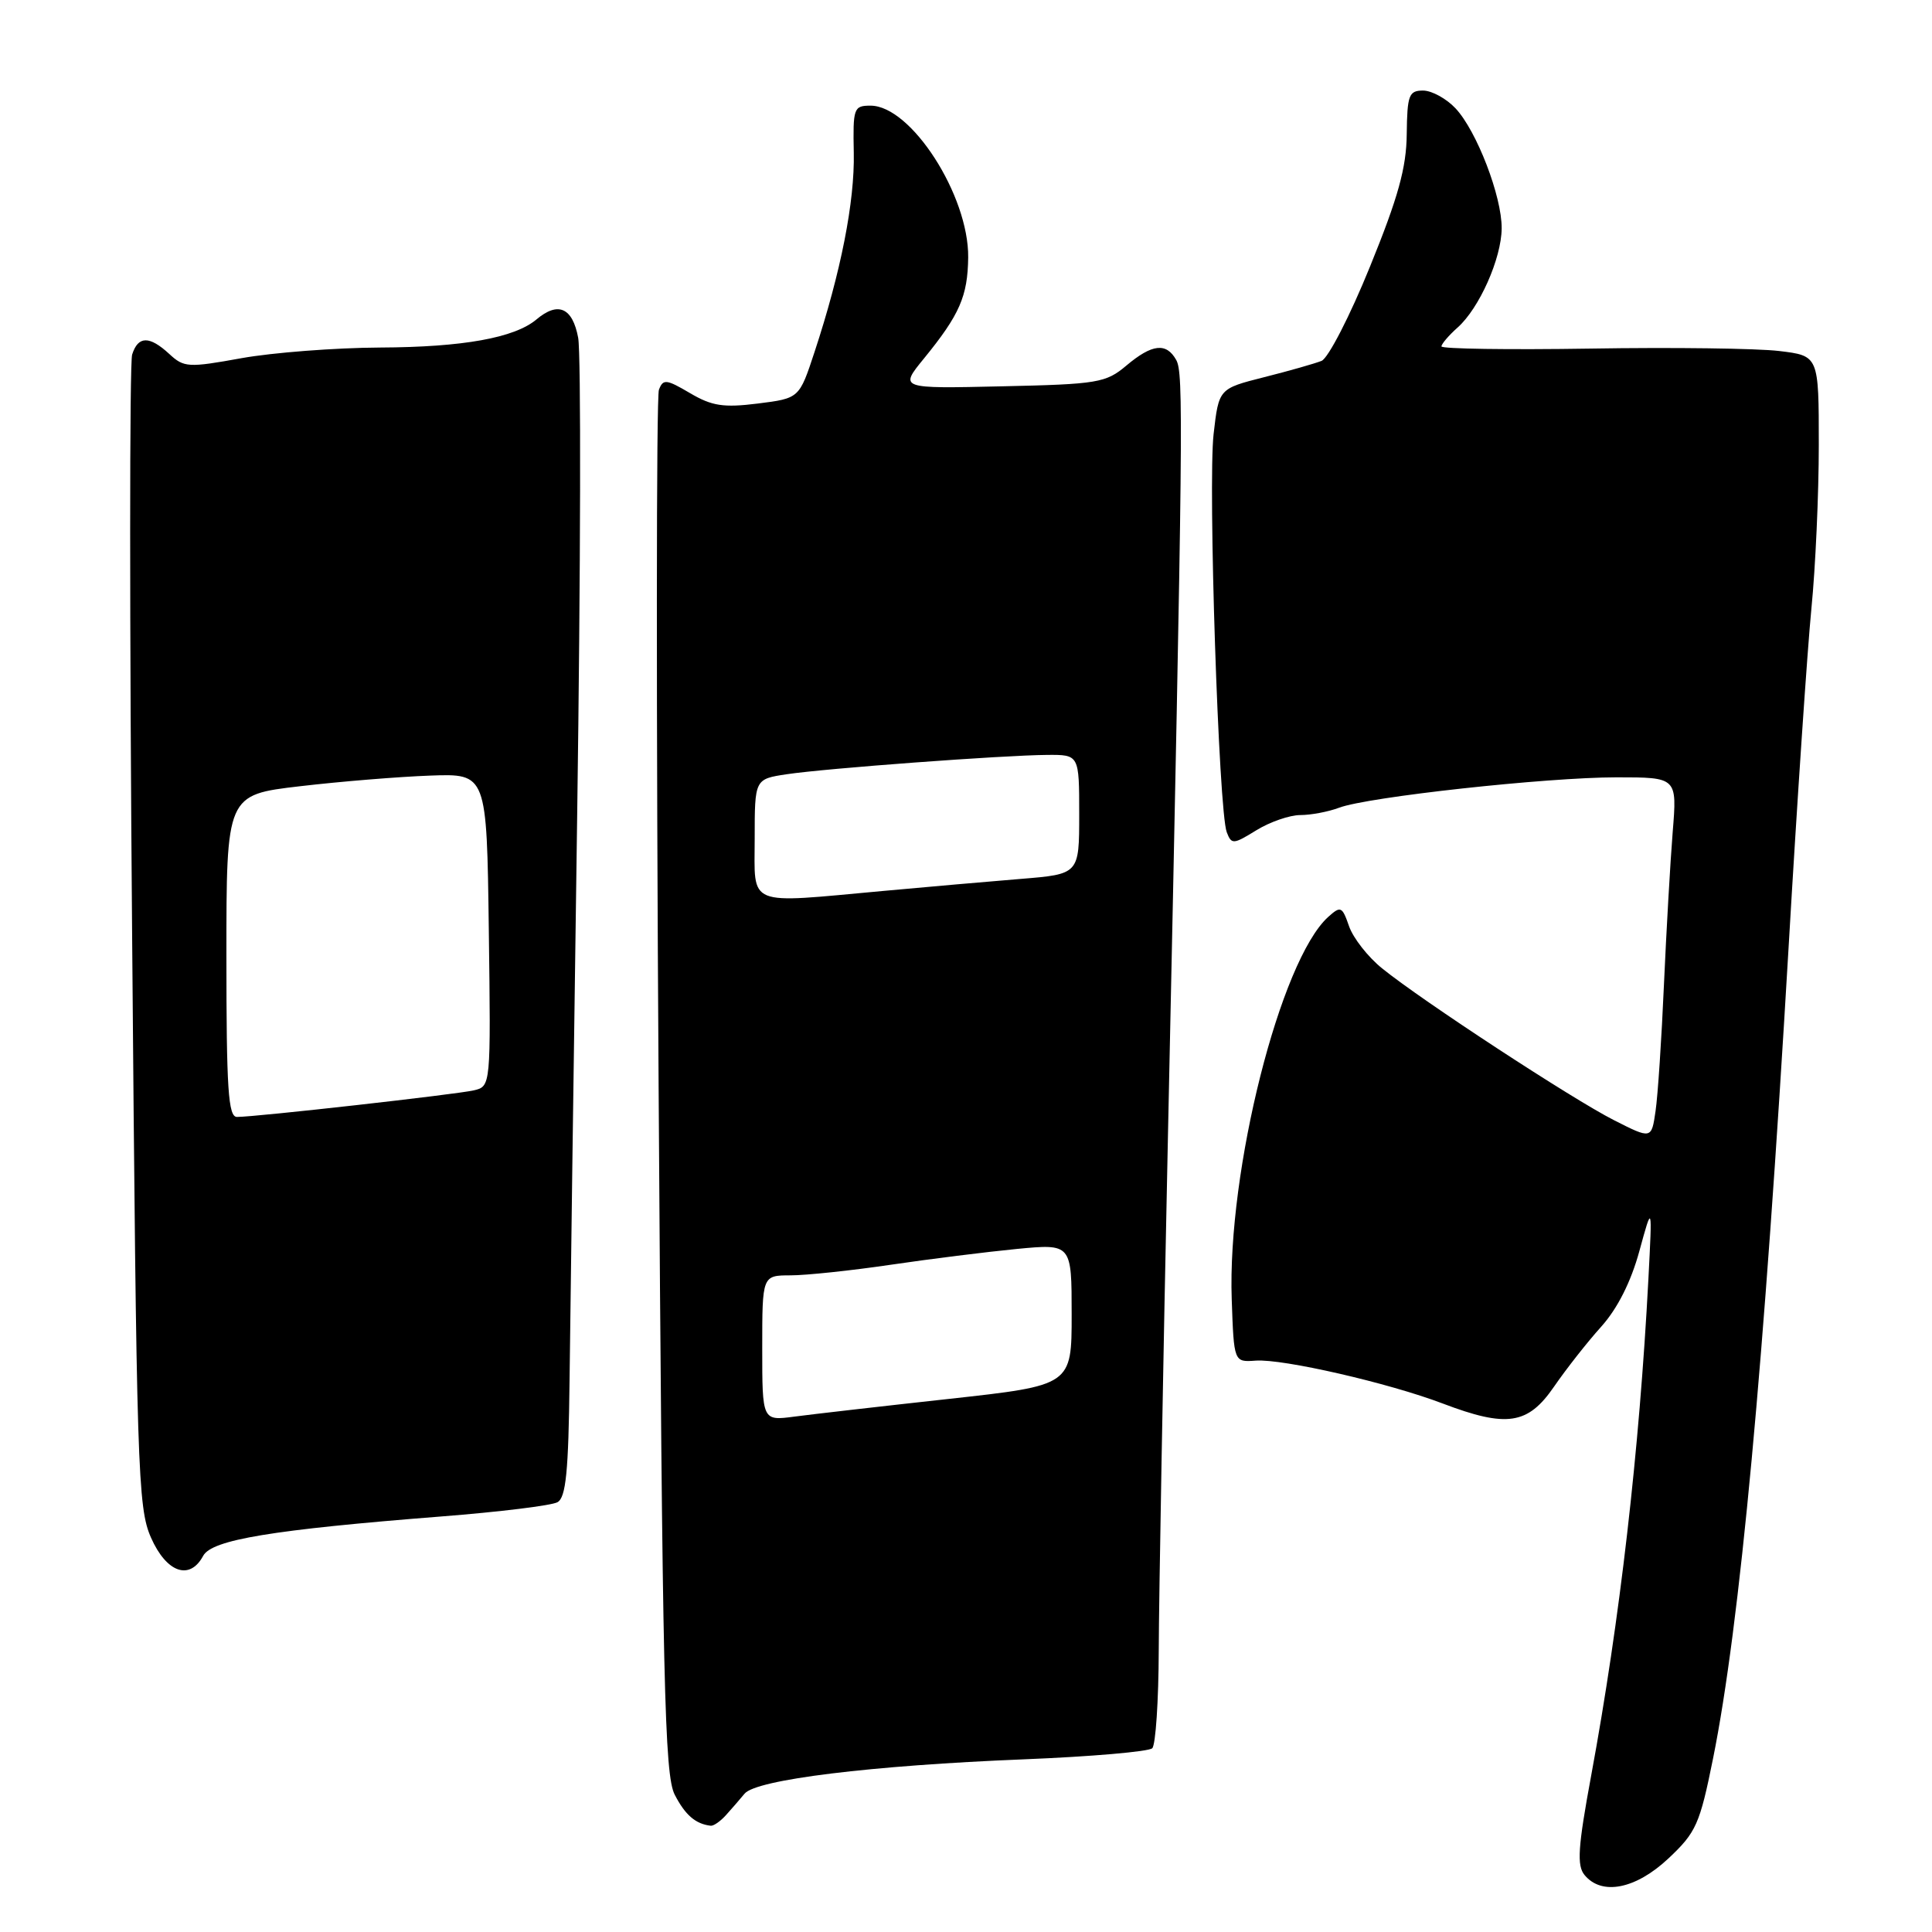 <?xml version="1.0" encoding="UTF-8" standalone="no"?>
<!DOCTYPE svg PUBLIC "-//W3C//DTD SVG 1.1//EN" "http://www.w3.org/Graphics/SVG/1.1/DTD/svg11.dtd" >
<svg xmlns="http://www.w3.org/2000/svg" xmlns:xlink="http://www.w3.org/1999/xlink" version="1.1" viewBox="0 0 256 256">
 <g >
 <path fill="currentColor"
d=" M 221.08 246.25 C 224.75 242.80 225.23 241.73 226.99 233.00 C 230.53 215.44 233.76 180.70 237.00 125.50 C 238.12 106.25 239.49 86.06 240.02 80.64 C 240.56 75.22 241.00 65.47 241.00 58.97 C 241.00 47.14 241.00 47.14 235.75 46.51 C 232.86 46.16 221.61 46.01 210.75 46.19 C 199.89 46.36 191.00 46.23 191.00 45.90 C 191.00 45.58 191.96 44.45 193.14 43.40 C 196.02 40.84 198.95 34.24 198.98 30.26 C 199.01 26.02 195.67 17.35 192.87 14.36 C 191.65 13.06 189.71 12.00 188.56 12.00 C 186.69 12.00 186.46 12.60 186.40 17.75 C 186.36 22.22 185.27 26.14 181.53 35.33 C 178.89 41.84 176.00 47.46 175.11 47.82 C 174.23 48.17 170.80 49.15 167.50 49.98 C 161.50 51.50 161.50 51.50 160.81 57.50 C 160.05 64.13 161.48 107.48 162.55 110.27 C 163.18 111.92 163.42 111.90 166.48 110.01 C 168.27 108.91 170.89 108.00 172.30 108.00 C 173.71 108.00 176.02 107.56 177.43 107.03 C 181.19 105.60 204.92 103.00 214.21 103.00 C 222.23 103.00 222.23 103.00 221.64 110.25 C 221.32 114.24 220.80 123.35 220.48 130.50 C 220.17 137.65 219.67 145.18 219.37 147.22 C 218.83 150.95 218.83 150.95 213.86 148.43 C 208.36 145.64 188.41 132.59 183.13 128.31 C 181.27 126.81 179.31 124.31 178.76 122.74 C 177.84 120.09 177.65 120.01 175.99 121.50 C 169.65 127.25 162.61 155.13 163.21 172.18 C 163.50 180.50 163.50 180.50 166.39 180.29 C 169.98 180.03 184.01 183.25 191.16 185.97 C 199.66 189.20 202.45 188.78 205.91 183.75 C 207.52 181.41 210.33 177.83 212.17 175.79 C 214.32 173.40 216.11 169.85 217.22 165.79 C 218.94 159.50 218.94 159.50 218.42 169.50 C 217.22 192.28 214.64 214.69 210.85 235.21 C 209.08 244.79 208.92 247.20 209.97 248.46 C 212.25 251.21 216.74 250.32 221.08 246.25 Z  M 96.18 240.53 C 96.91 239.73 98.02 238.44 98.66 237.67 C 100.21 235.80 115.46 233.93 135.68 233.12 C 144.58 232.76 152.23 232.10 152.68 231.65 C 153.13 231.20 153.52 225.36 153.54 218.67 C 153.56 211.97 154.11 181.07 154.77 150.00 C 156.77 55.64 156.84 49.46 155.85 47.69 C 154.54 45.36 152.66 45.57 149.25 48.44 C 146.53 50.73 145.48 50.91 132.75 51.19 C 119.16 51.50 119.16 51.50 122.43 47.50 C 127.16 41.70 128.23 39.25 128.29 34.10 C 128.37 25.89 120.72 14.00 115.35 14.00 C 113.12 14.00 113.01 14.32 113.13 20.25 C 113.26 26.72 111.43 36.02 107.93 46.64 C 105.91 52.78 105.91 52.78 100.42 53.47 C 95.86 54.04 94.33 53.80 91.43 52.09 C 88.29 50.24 87.86 50.19 87.31 51.65 C 86.96 52.54 86.95 94.12 87.27 144.05 C 87.78 223.31 88.05 235.20 89.41 237.82 C 90.80 240.51 92.17 241.69 94.18 241.92 C 94.55 241.96 95.45 241.34 96.18 240.53 Z  M 26.92 206.16 C 28.06 204.02 36.08 202.70 58.47 200.94 C 66.16 200.34 73.09 199.49 73.87 199.05 C 74.99 198.42 75.33 195.01 75.47 182.88 C 75.56 174.42 76.02 140.73 76.48 108.00 C 76.94 75.27 77.00 46.81 76.61 44.75 C 75.86 40.75 73.95 39.91 71.08 42.33 C 68.17 44.77 61.35 46.00 50.38 46.05 C 44.40 46.08 36.12 46.72 32.00 47.46 C 24.95 48.74 24.37 48.70 22.44 46.91 C 19.80 44.47 18.30 44.49 17.51 46.98 C 17.16 48.07 17.16 82.83 17.51 124.23 C 18.09 194.91 18.25 199.76 20.01 203.75 C 22.06 208.39 25.14 209.47 26.92 206.16 Z  M 101.00 178.64 C 101.00 169.00 101.00 169.00 104.75 168.99 C 106.81 168.99 112.78 168.36 118.00 167.59 C 123.22 166.82 130.76 165.88 134.75 165.49 C 142.00 164.80 142.00 164.80 142.00 174.18 C 142.00 183.57 142.00 183.57 125.75 185.36 C 116.81 186.34 107.59 187.40 105.25 187.71 C 101.00 188.27 101.00 188.27 101.00 178.64 Z  M 100.00 111.11 C 100.00 103.23 100.00 103.23 104.25 102.59 C 109.46 101.81 132.93 100.07 138.75 100.03 C 143.00 100.00 143.00 100.00 143.00 107.91 C 143.00 115.83 143.00 115.83 135.25 116.46 C 130.99 116.81 122.81 117.52 117.08 118.05 C 98.68 119.73 100.00 120.27 100.00 111.11 Z  M 30.00 126.66 C 30.00 105.32 30.00 105.32 39.75 104.18 C 45.11 103.55 52.88 102.92 57.00 102.77 C 64.50 102.50 64.50 102.50 64.77 123.23 C 65.04 143.95 65.04 143.95 62.77 144.48 C 60.43 145.02 33.91 148.00 31.40 148.00 C 30.24 148.00 30.00 144.32 30.00 126.66 Z "/>
</g>
</svg>